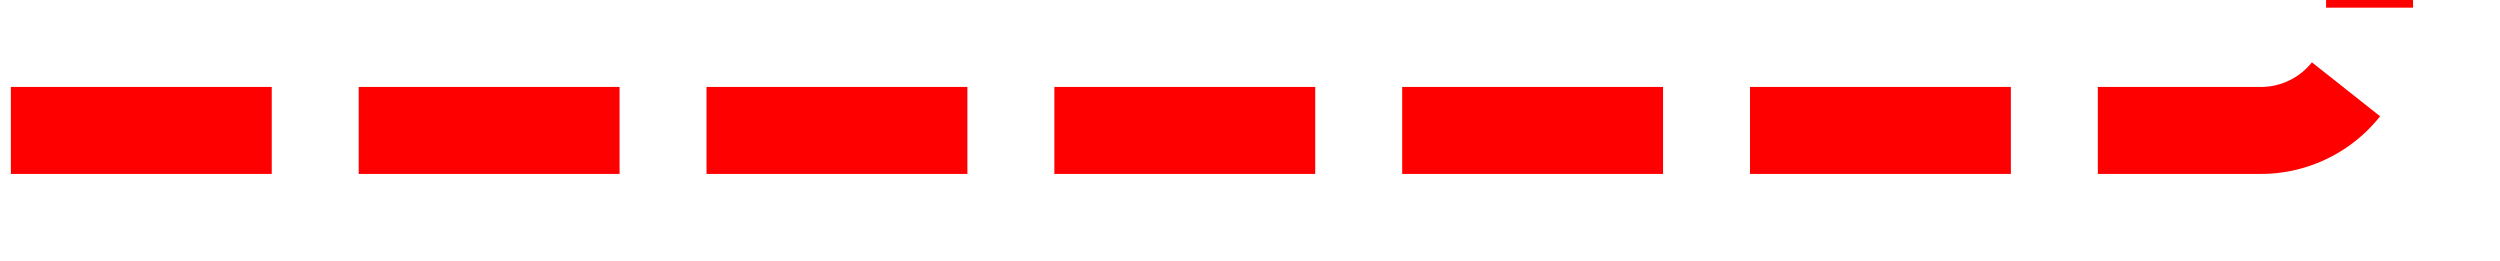 ﻿<?xml version="1.0" encoding="utf-8"?>
<svg version="1.1" xmlns:xlink="http://www.w3.org/1999/xlink" width="115px" height="12px" preserveAspectRatio="xMinYMid meet" viewBox="1016.5 1278  115 10" xmlns="http://www.w3.org/2000/svg">
  <path d="M 1017 1283  L 1120.5 1283  A 5 5 0 0 0 1125.5 1278 L 1125.5 629  A 5 5 0 0 0 1120.5 624 L 1039 624  A 5 5 0 0 0 1034 629 L 1034 636  " stroke-width="4" stroke-dasharray="12,4" stroke="#ff0000" fill="none" />
  <path d="M 1023.8 634  L 1034 644  L 1044.2 634  L 1023.8 634  Z " fill-rule="nonzero" fill="#ff0000" stroke="none" />
</svg>